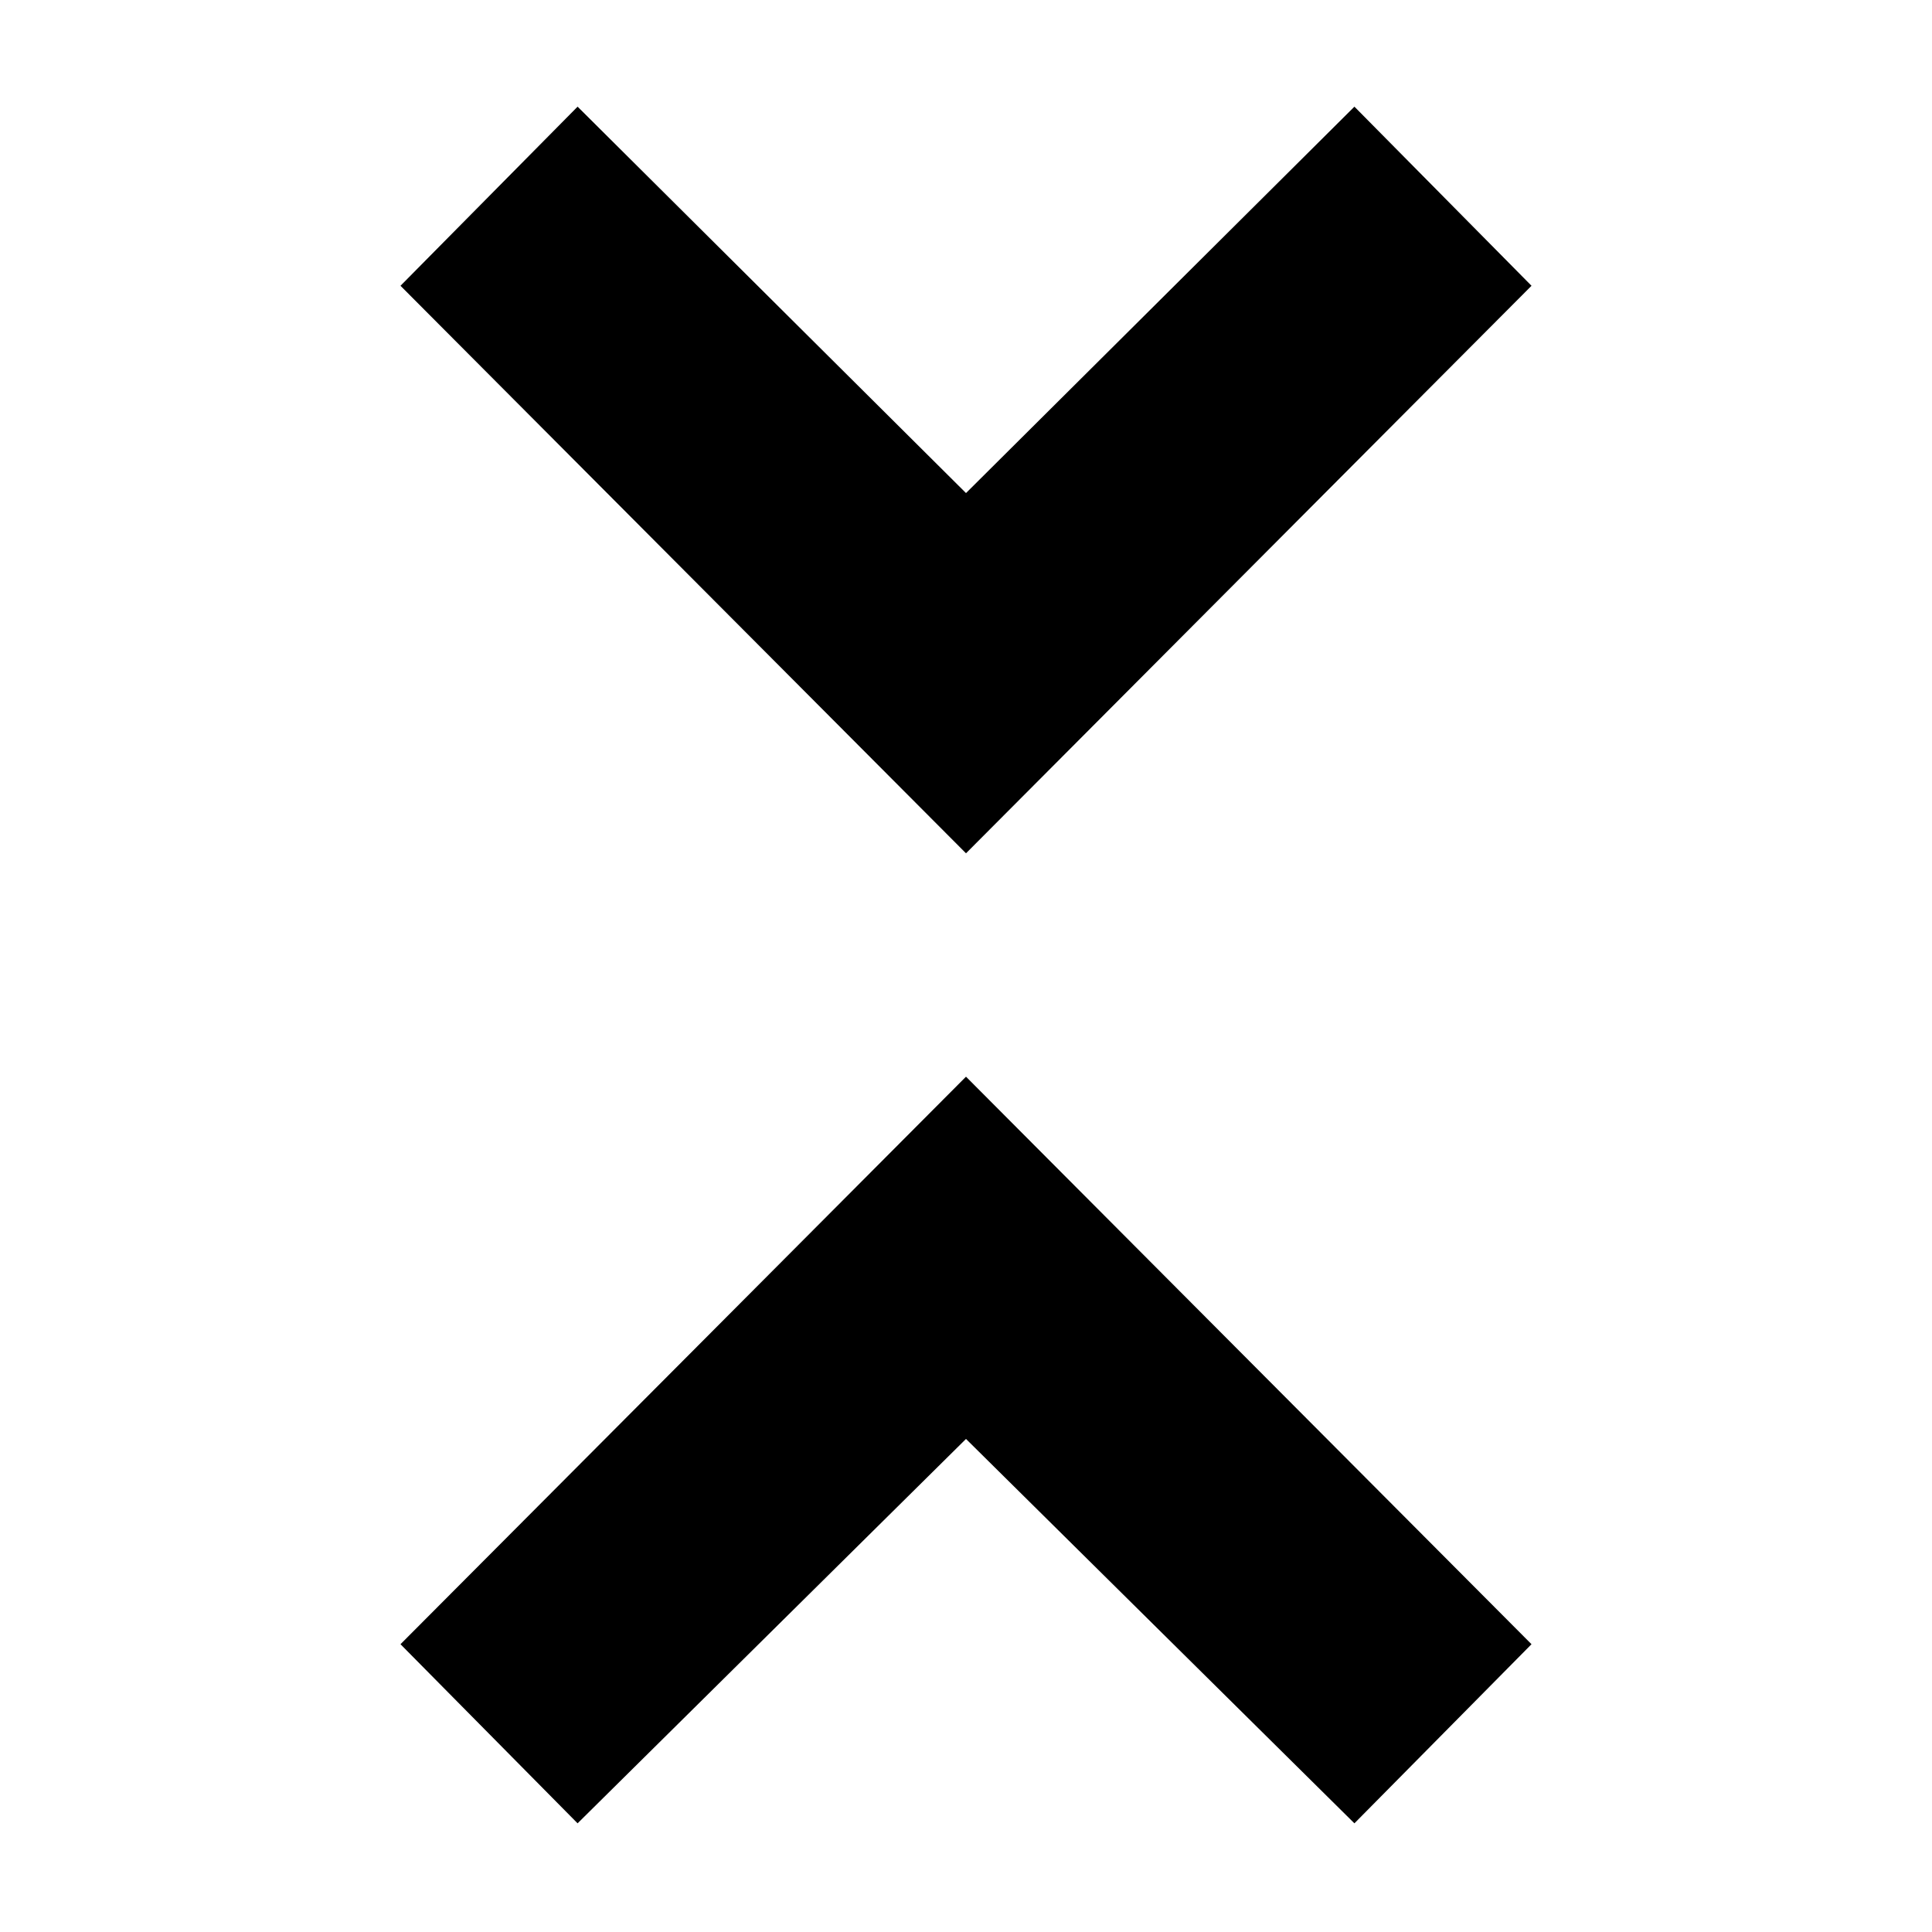 <svg xmlns="http://www.w3.org/2000/svg" height="20" viewBox="0 -960 960 960" width="20"><path d="m287-54-88-89 281-282 281 282-88 89-193-191L287-54Zm193-482L199-818l88-89 193 192 193-192 88 89-281 282Z"/></svg>